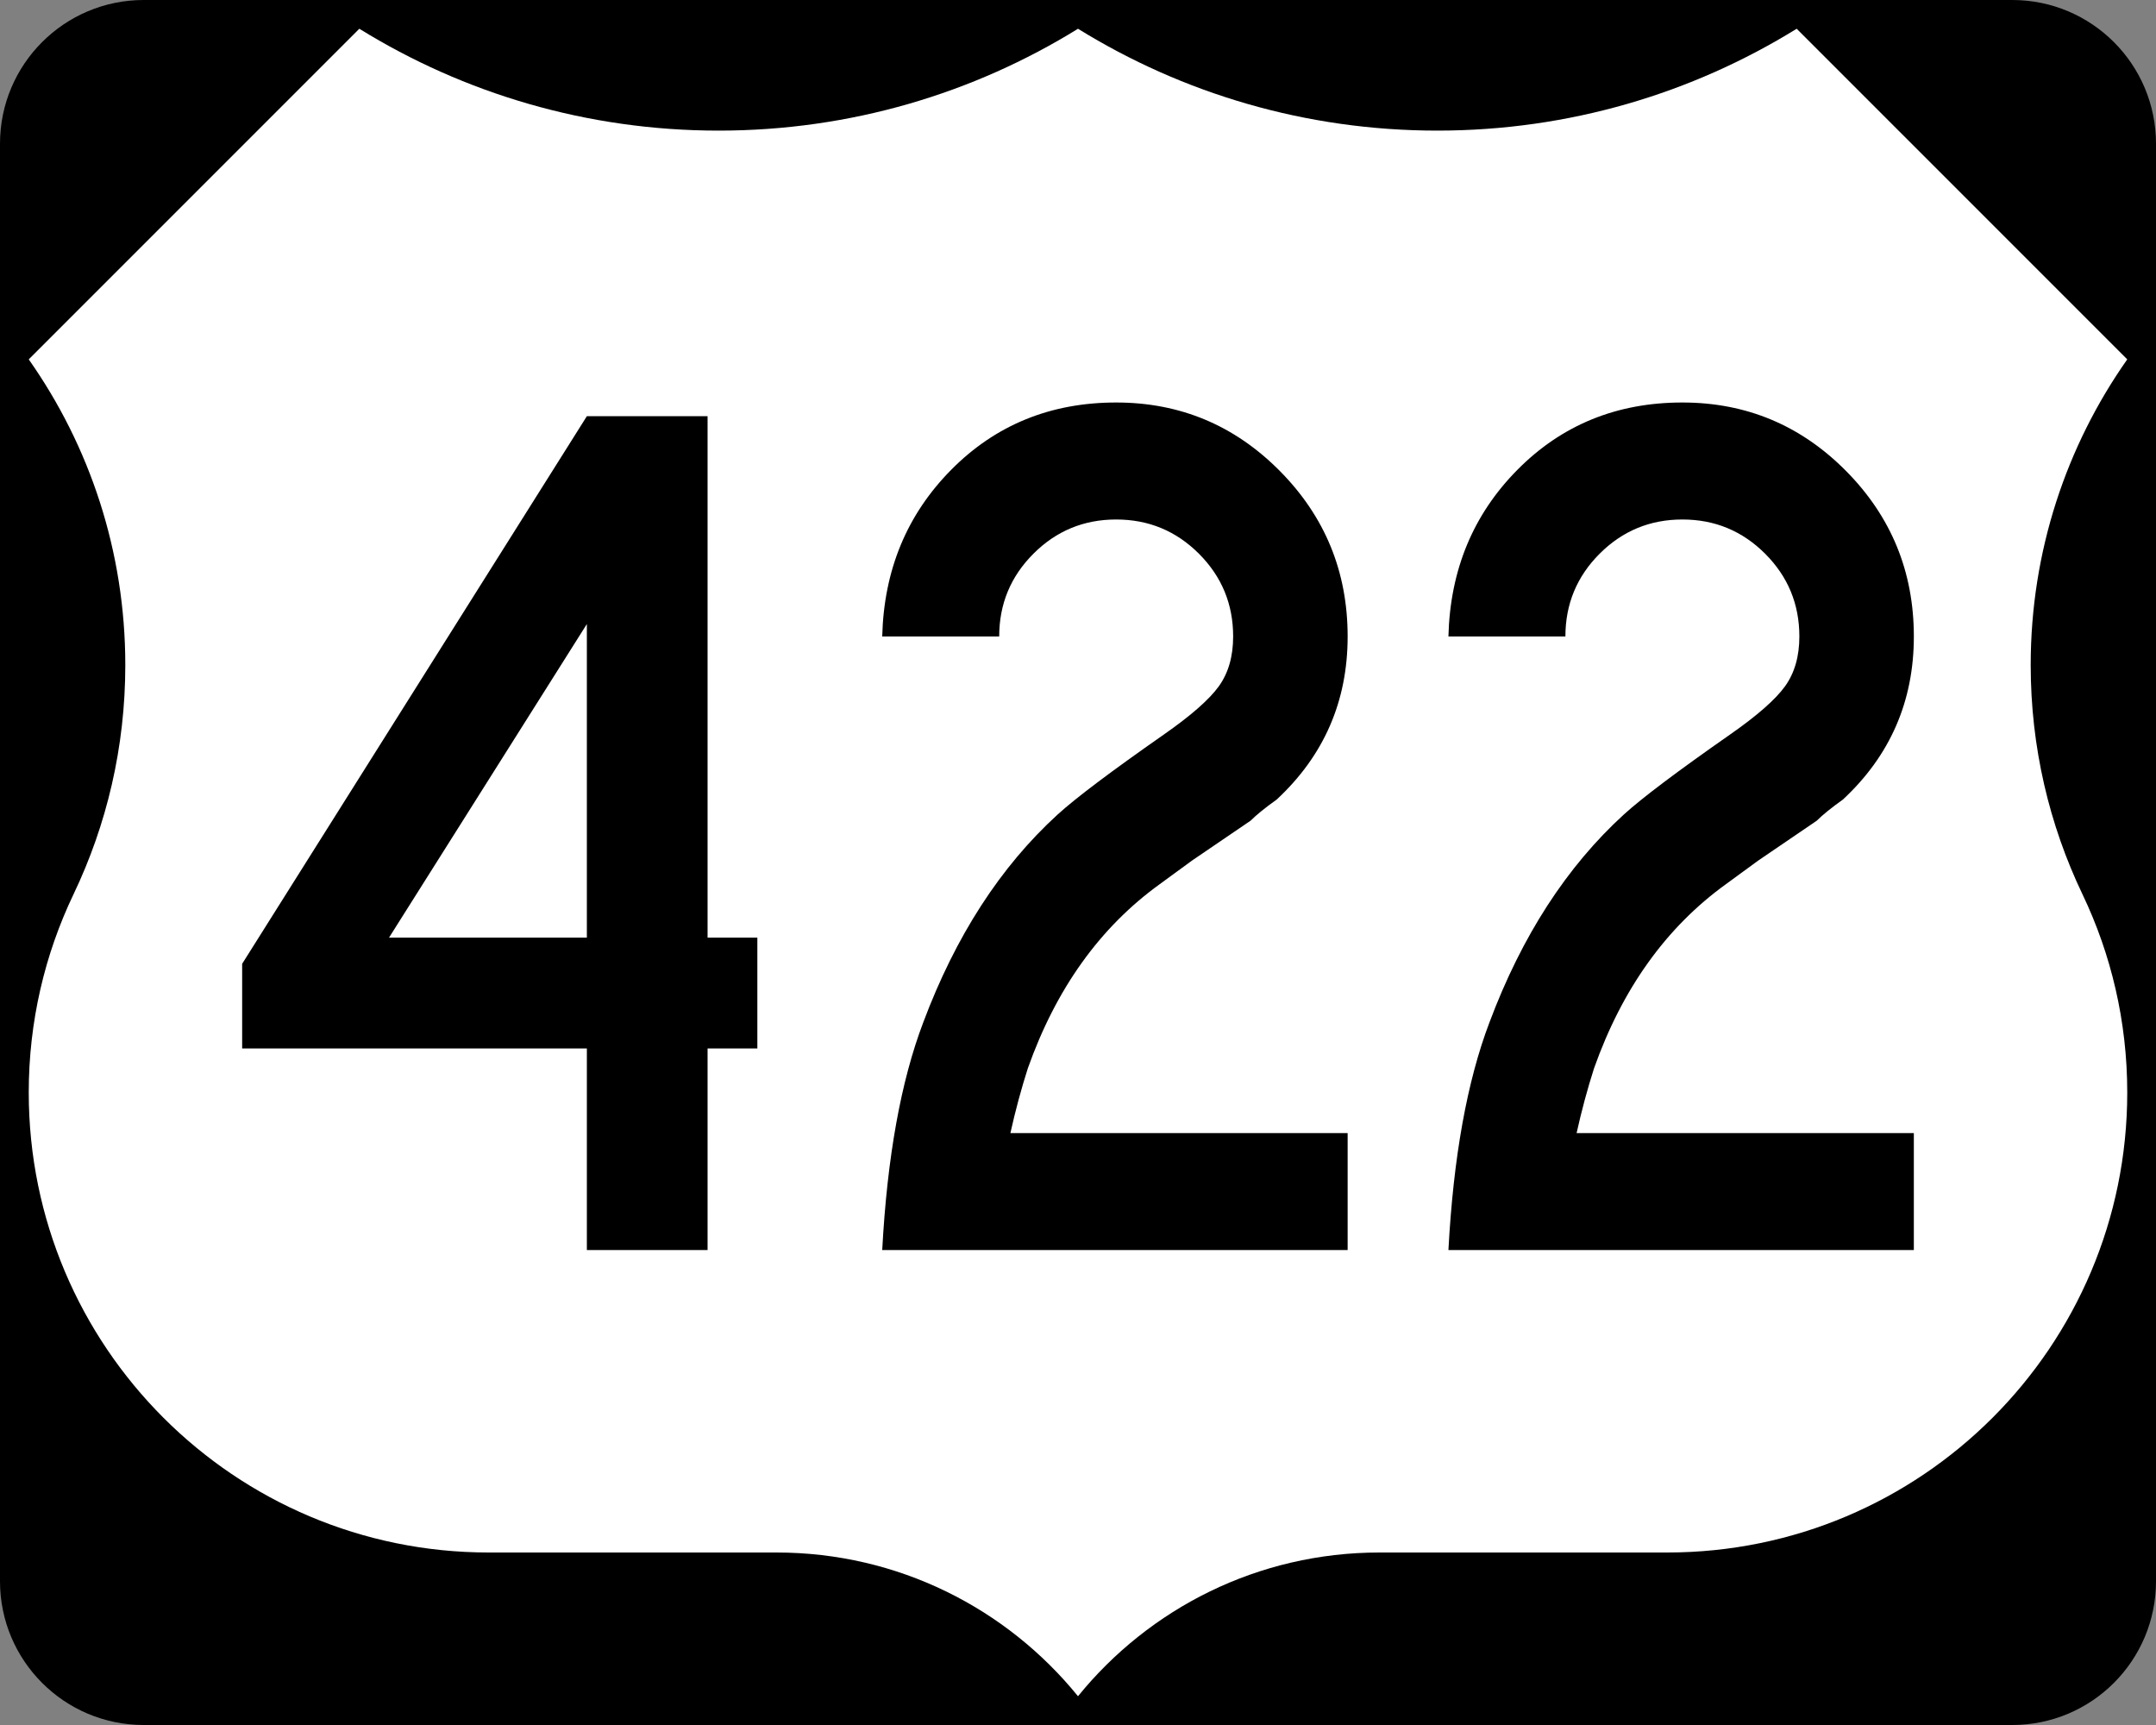 <?xml version="1.0" encoding="utf-8"?>
<!-- Generator: Adobe Illustrator 12.0.0, SVG Export Plug-In . SVG Version: 6.00 Build 51448)  -->
<!DOCTYPE svg PUBLIC "-//W3C//DTD SVG 1.1//EN" "http://www.w3.org/Graphics/SVG/1.1/DTD/svg11.dtd">
<svg  version="1.1" id="Layer_1" xmlns="http://www.w3.org/2000/svg" xmlns:xlink="http://www.w3.org/1999/xlink" width="750" height="600" viewBox="0 0 750 600"
	 overflow="visible" enable-background="new 0 0 750 600" xml:space="preserve">
<rect x="0" y="0" width="750" height="600" fill="#808080" stroke="none"/>
<g>
	<g>
		<path d="M0,50C0,22.386,22.385,0,50,0h650c27.614,0,50,22.386,50,50v500c0,27.615-22.386,50-50,50H50
			c-27.615,0-50-22.385-50-50V50L0,50z"/>
		<path d="M375,300"/>
	</g>
	<path fill-rule="evenodd" clip-rule="evenodd" fill="#FFFFFF" d="M375,10.002
		c-36.328,22.464-79.15,35.429-125,35.429C204.149,45.431,161.327,32.464,125,10
		L10,125c21.163,30.081,33.588,66.752,33.588,106.328
		c0,28.56-6.472,55.608-18.029,79.758C15.585,331.955,10,355.326,10,380
		c0,88.367,71.633,160,160,160h100.116C312.458,540,350.249,559.494,375,589.998
		C399.751,559.494,437.541,540,479.885,540H580c88.367,0,160-71.633,160-160
		c0-24.674-5.584-48.045-15.561-68.914c-11.557-24.15-18.027-51.198-18.027-79.758
		C706.412,191.752,718.837,155.081,740,125L625,10c-36.328,22.464-79.15,35.431-125,35.431
		C454.149,45.431,411.327,32.466,375,10.002z"/>
</g>
<g>
	<path fill-rule="evenodd" clip-rule="evenodd" d="M263.458,364.676h-17.316v70.13h-41.991v-70.13
		H84.237v-29.438L204.15,144.762h41.991v181.385h17.316V364.676z M204.15,326.147V217.057
		l-68.831,109.091H204.15z"/>
	<path fill-rule="evenodd" clip-rule="evenodd" d="M468.799,434.806H306.894
		c1.731-32.323,6.494-58.73,14.286-79.221
		c11.255-30.015,26.84-54.113,46.753-72.294
		c6.349-5.772,18.615-15.008,36.796-27.706
		c9.524-6.638,15.945-12.266,19.265-16.883c3.318-4.618,4.978-10.39,4.978-17.316
		c0-11.256-3.968-20.852-11.904-28.788s-17.532-11.905-28.788-11.905
		s-20.852,3.968-28.788,11.905c-7.937,7.937-11.904,17.532-11.904,28.788H306.894
		c0.577-23.088,8.586-42.424,24.026-58.009
		c15.44-15.584,34.56-23.376,57.359-23.376c22.223,0,41.197,7.937,56.926,23.81
		c15.729,15.873,23.594,35.064,23.594,57.576c0,22.511-8.225,41.414-24.676,56.71
		c-4.04,2.886-7.07,5.339-9.09,7.359l-20.348,13.853l-11.254,8.226
		c-20.78,15.007-36.075,36.363-45.888,64.068
		c-2.309,7.215-4.329,14.719-6.06,22.512h117.315V434.806z"/>
	<path fill-rule="evenodd" clip-rule="evenodd" d="M665.763,434.806H503.857
		c1.732-32.323,6.494-58.73,14.286-79.221
		c11.255-30.015,26.84-54.113,46.754-72.294
		c6.349-5.772,18.614-15.008,36.796-27.706
		c9.523-6.638,15.945-12.266,19.264-16.883c3.319-4.618,4.979-10.39,4.979-17.316
		c0-11.256-3.97-20.852-11.905-28.788c-7.937-7.937-17.533-11.905-28.788-11.905
		s-20.851,3.968-28.788,11.905c-7.936,7.937-11.904,17.532-11.904,28.788h-40.693
		c0.578-23.088,8.586-42.424,24.027-58.009
		c15.439-15.584,34.559-23.376,57.358-23.376c22.222,0,41.198,7.937,56.927,23.81
		c15.729,15.873,23.593,35.064,23.593,57.576c0,22.511-8.226,41.414-24.675,56.71
		c-4.041,2.886-7.071,5.339-9.092,7.359l-20.346,13.853l-11.256,8.226
		c-20.779,15.007-36.074,36.363-45.887,64.068
		c-2.31,7.215-4.33,14.719-6.061,22.512h117.315V434.806z"/>
</g>
</svg>
